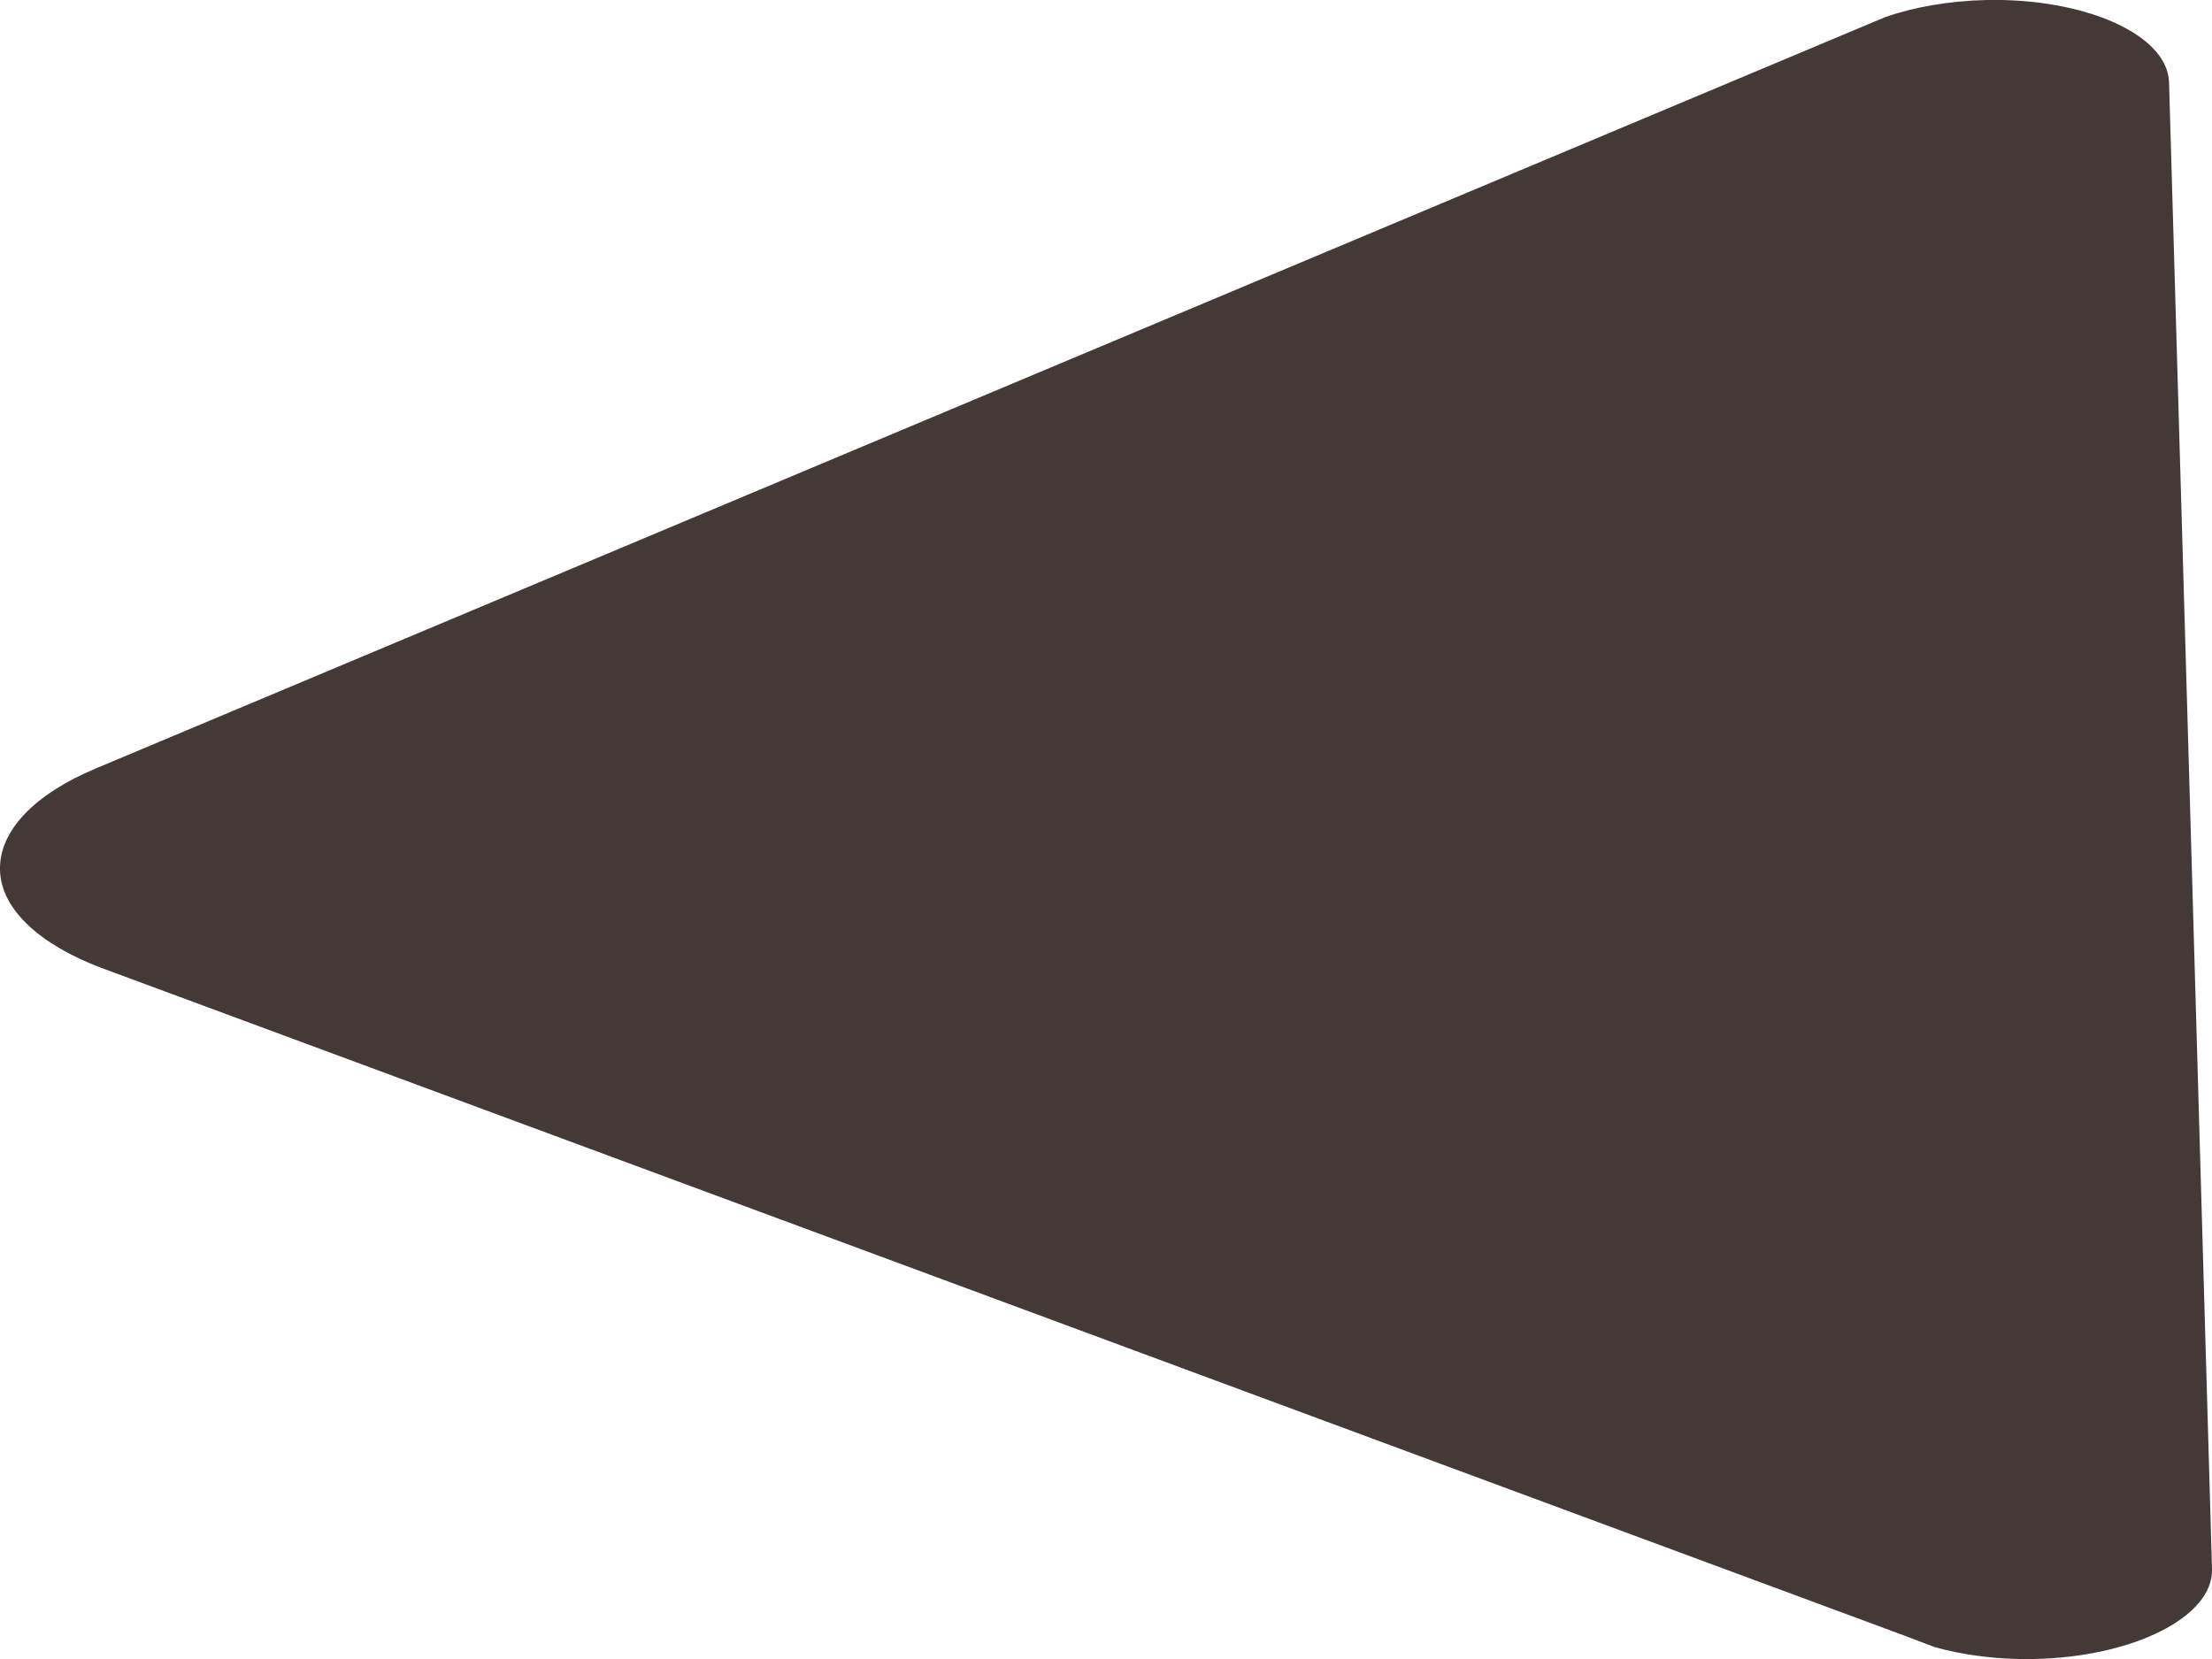 <svg width="12" height="9" viewBox="0 0 12 9" fill="none" xmlns="http://www.w3.org/2000/svg">
<path d="M10.227 0.093L10.098 0.147L0.517 4.17C0.193 4.306 -0.006 4.504 0 4.721C0.006 4.937 0.223 5.127 0.548 5.25L10.331 8.873L10.494 8.935C10.65 8.979 10.837 9.004 11.035 9C11.574 8.989 12.007 8.771 12 8.513L11.884 4.48L11.767 0.447C11.76 0.189 11.314 -0.011 10.775 0C10.571 0.005 10.38 0.039 10.227 0.093Z" fill="#453938"/>
</svg>
